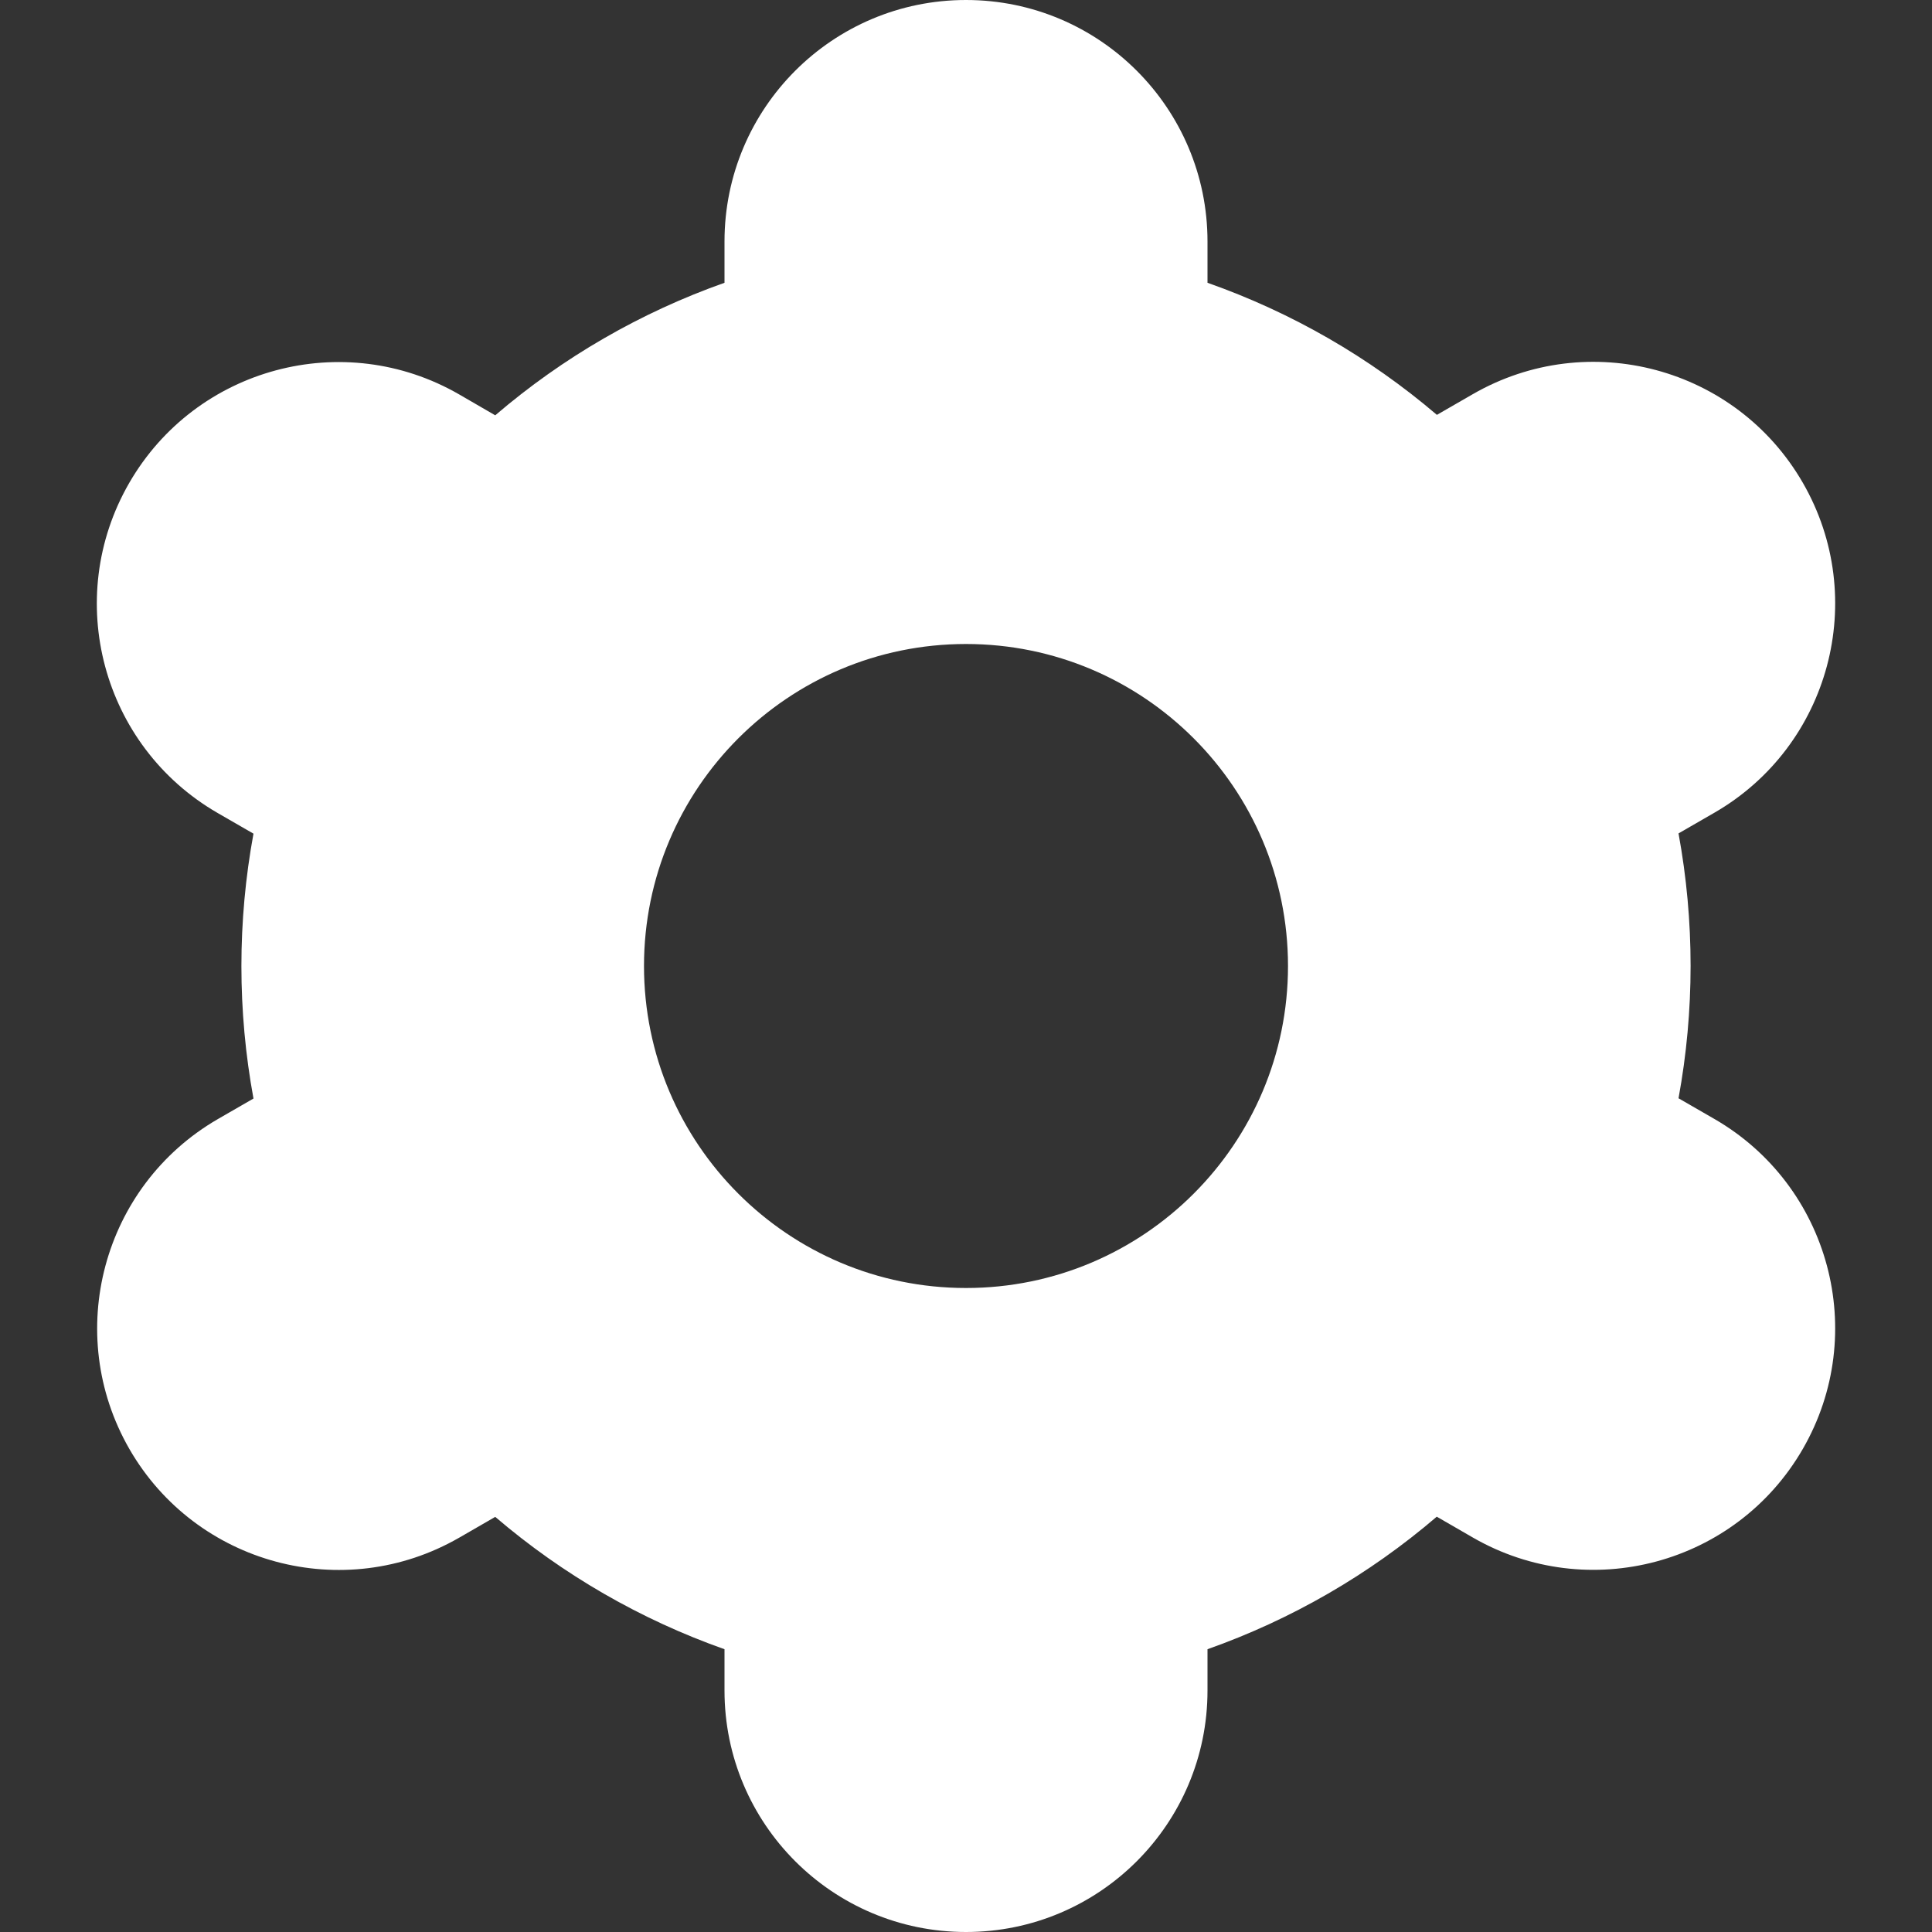 <svg width="30" height="30" viewBox="0 0 30 30" fill="none" xmlns="http://www.w3.org/2000/svg">
<rect x="0" y="0" width="30" height="30" fill="#333333" stroke="none"/>
<path d="M2.009 22.5C3.043 24.294 5.336 24.911 7.13 23.877C7.131 23.876 7.133 23.876 7.134 23.875L7.69 23.554C8.74 24.452 9.947 25.149 11.25 25.609V26.25C11.25 28.321 12.929 30 15 30C17.071 30 18.75 28.321 18.75 26.25V25.609C20.053 25.148 21.26 24.451 22.31 23.551L22.869 23.874C24.664 24.909 26.958 24.294 27.994 22.499C29.029 20.704 28.414 18.409 26.619 17.374L26.064 17.054C26.314 15.694 26.314 14.301 26.064 12.941L26.619 12.621C28.414 11.586 29.029 9.291 27.994 7.496C26.958 5.701 24.664 5.086 22.869 6.121L22.312 6.442C21.261 5.545 20.054 4.85 18.75 4.391V3.75C18.75 1.679 17.071 0 15 0C12.929 0 11.25 1.679 11.25 3.75V4.391C9.947 4.852 8.74 5.549 7.69 6.449L7.131 6.125C5.336 5.089 3.042 5.705 2.006 7.5C0.971 9.295 1.586 11.589 3.381 12.625L3.936 12.945C3.686 14.304 3.686 15.698 3.936 17.058L3.381 17.378C1.591 18.416 0.978 20.706 2.009 22.5ZM15 10C17.761 10 20 12.239 20 15C20 17.761 17.761 20 15 20C12.239 20 10 17.761 10 15C10 12.239 12.239 10 15 10Z" fill="white"/>
</svg>
